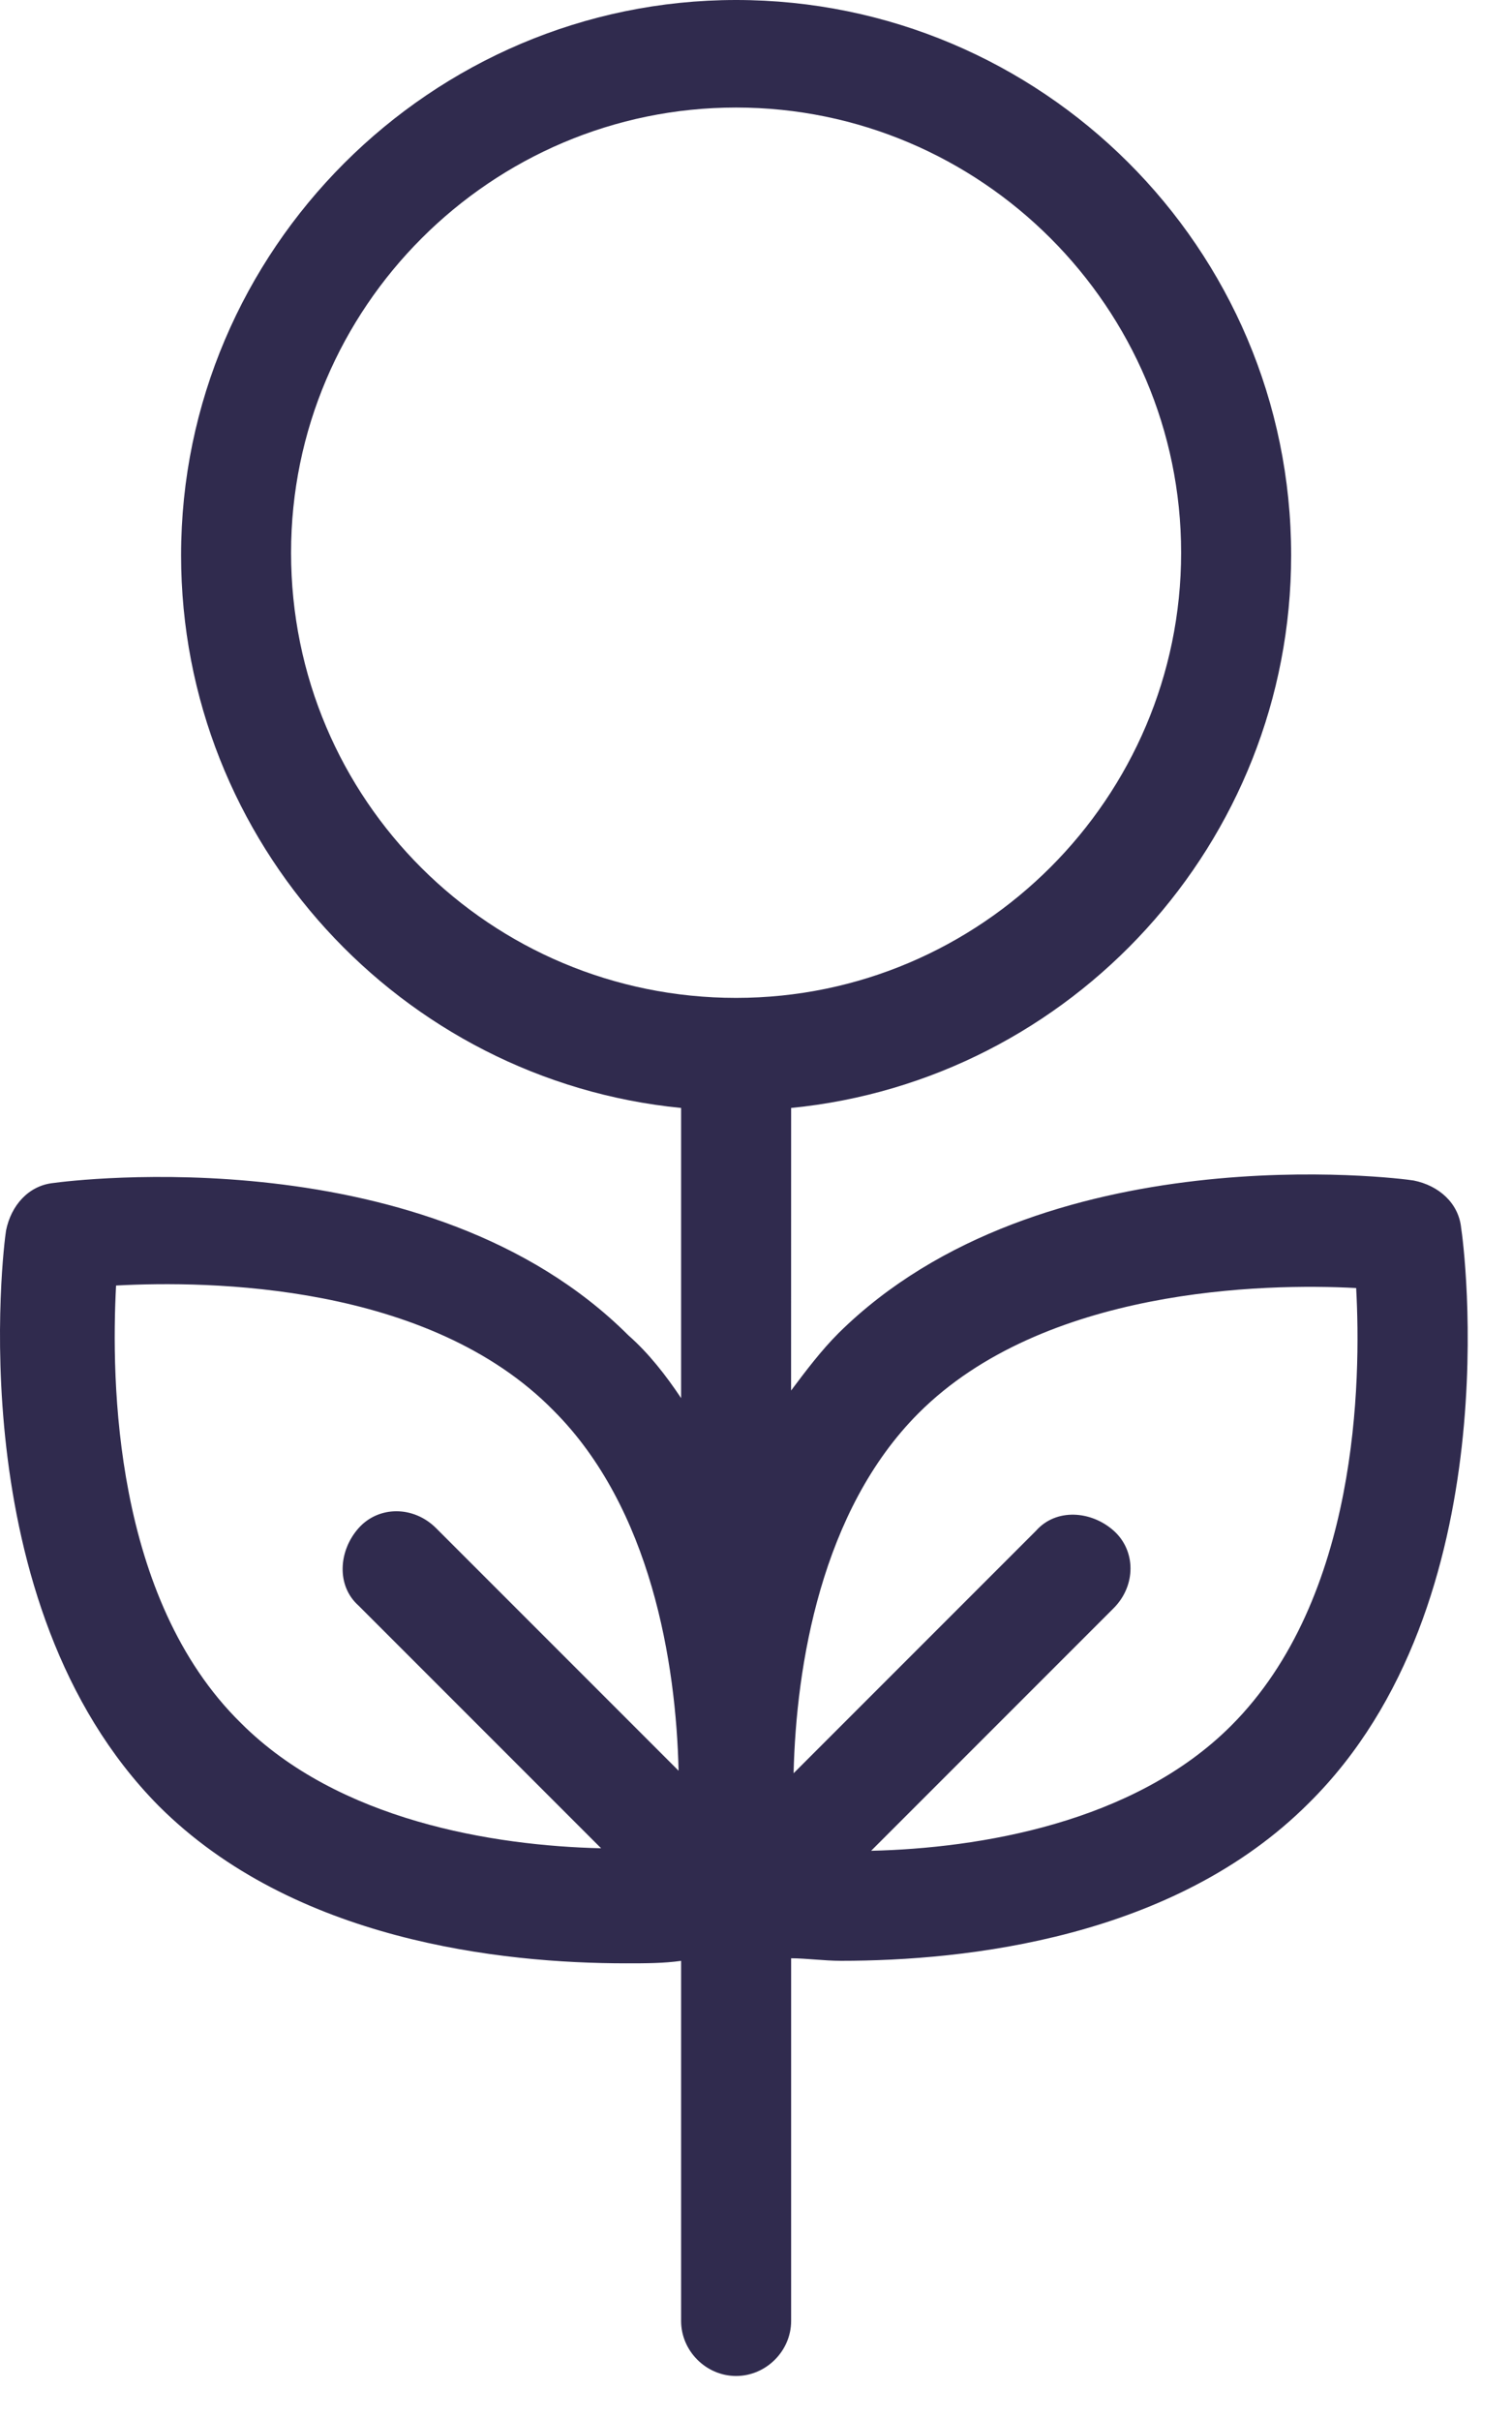 <svg width="30" height="48" viewBox="0 0 30 48" fill="none" xmlns="http://www.w3.org/2000/svg">
<path d="M28.991 24.357C28.942 23.861 28.545 23.514 28.049 23.415C27.751 23.365 20.657 22.472 16.639 26.441C16.292 26.788 15.994 27.184 15.696 27.581L15.697 21.976C21.253 21.43 25.618 16.718 25.618 11.013C25.618 4.911 20.657 0 14.605 0C8.553 0 3.593 4.961 3.593 11.013C3.593 16.718 7.958 21.43 13.514 21.976V27.731C13.216 27.284 12.869 26.838 12.472 26.49C8.503 22.522 1.41 23.415 1.062 23.464C0.566 23.514 0.219 23.911 0.12 24.407C0.07 24.705 -0.823 31.799 3.146 35.817C5.824 38.495 9.942 38.942 12.422 38.942C12.819 38.942 13.166 38.942 13.514 38.893V46.036C13.514 46.631 14.01 47.127 14.605 47.127C15.2 47.127 15.697 46.631 15.697 46.036L15.697 38.842C15.994 38.842 16.342 38.892 16.689 38.892C19.169 38.892 23.287 38.446 25.965 35.767C29.984 31.798 29.041 24.654 28.991 24.357L28.991 24.357ZM5.775 10.963C5.775 6.102 9.744 2.133 14.605 2.133C19.467 2.133 23.435 6.102 23.435 10.963C23.435 15.825 19.467 19.793 14.605 19.793C9.744 19.793 5.775 15.874 5.775 10.963ZM2.303 25.498C4.138 25.399 8.504 25.449 10.984 27.979C12.919 29.913 13.415 32.989 13.464 35.122L8.652 30.31C8.206 29.864 7.512 29.864 7.115 30.31C6.718 30.756 6.668 31.451 7.115 31.848L11.927 36.66C9.794 36.61 6.718 36.114 4.783 34.179C2.253 31.699 2.203 27.383 2.303 25.498ZM24.427 34.229C22.493 36.164 19.417 36.66 17.284 36.71L22.096 31.898C22.542 31.451 22.542 30.757 22.096 30.36C21.649 29.963 20.955 29.913 20.558 30.36L15.746 35.172C15.796 33.039 16.292 29.963 18.227 28.028C20.707 25.548 25.073 25.449 26.908 25.548C27.007 27.383 26.958 31.699 24.427 34.229Z" fill="#302B4E"/>
</svg>
